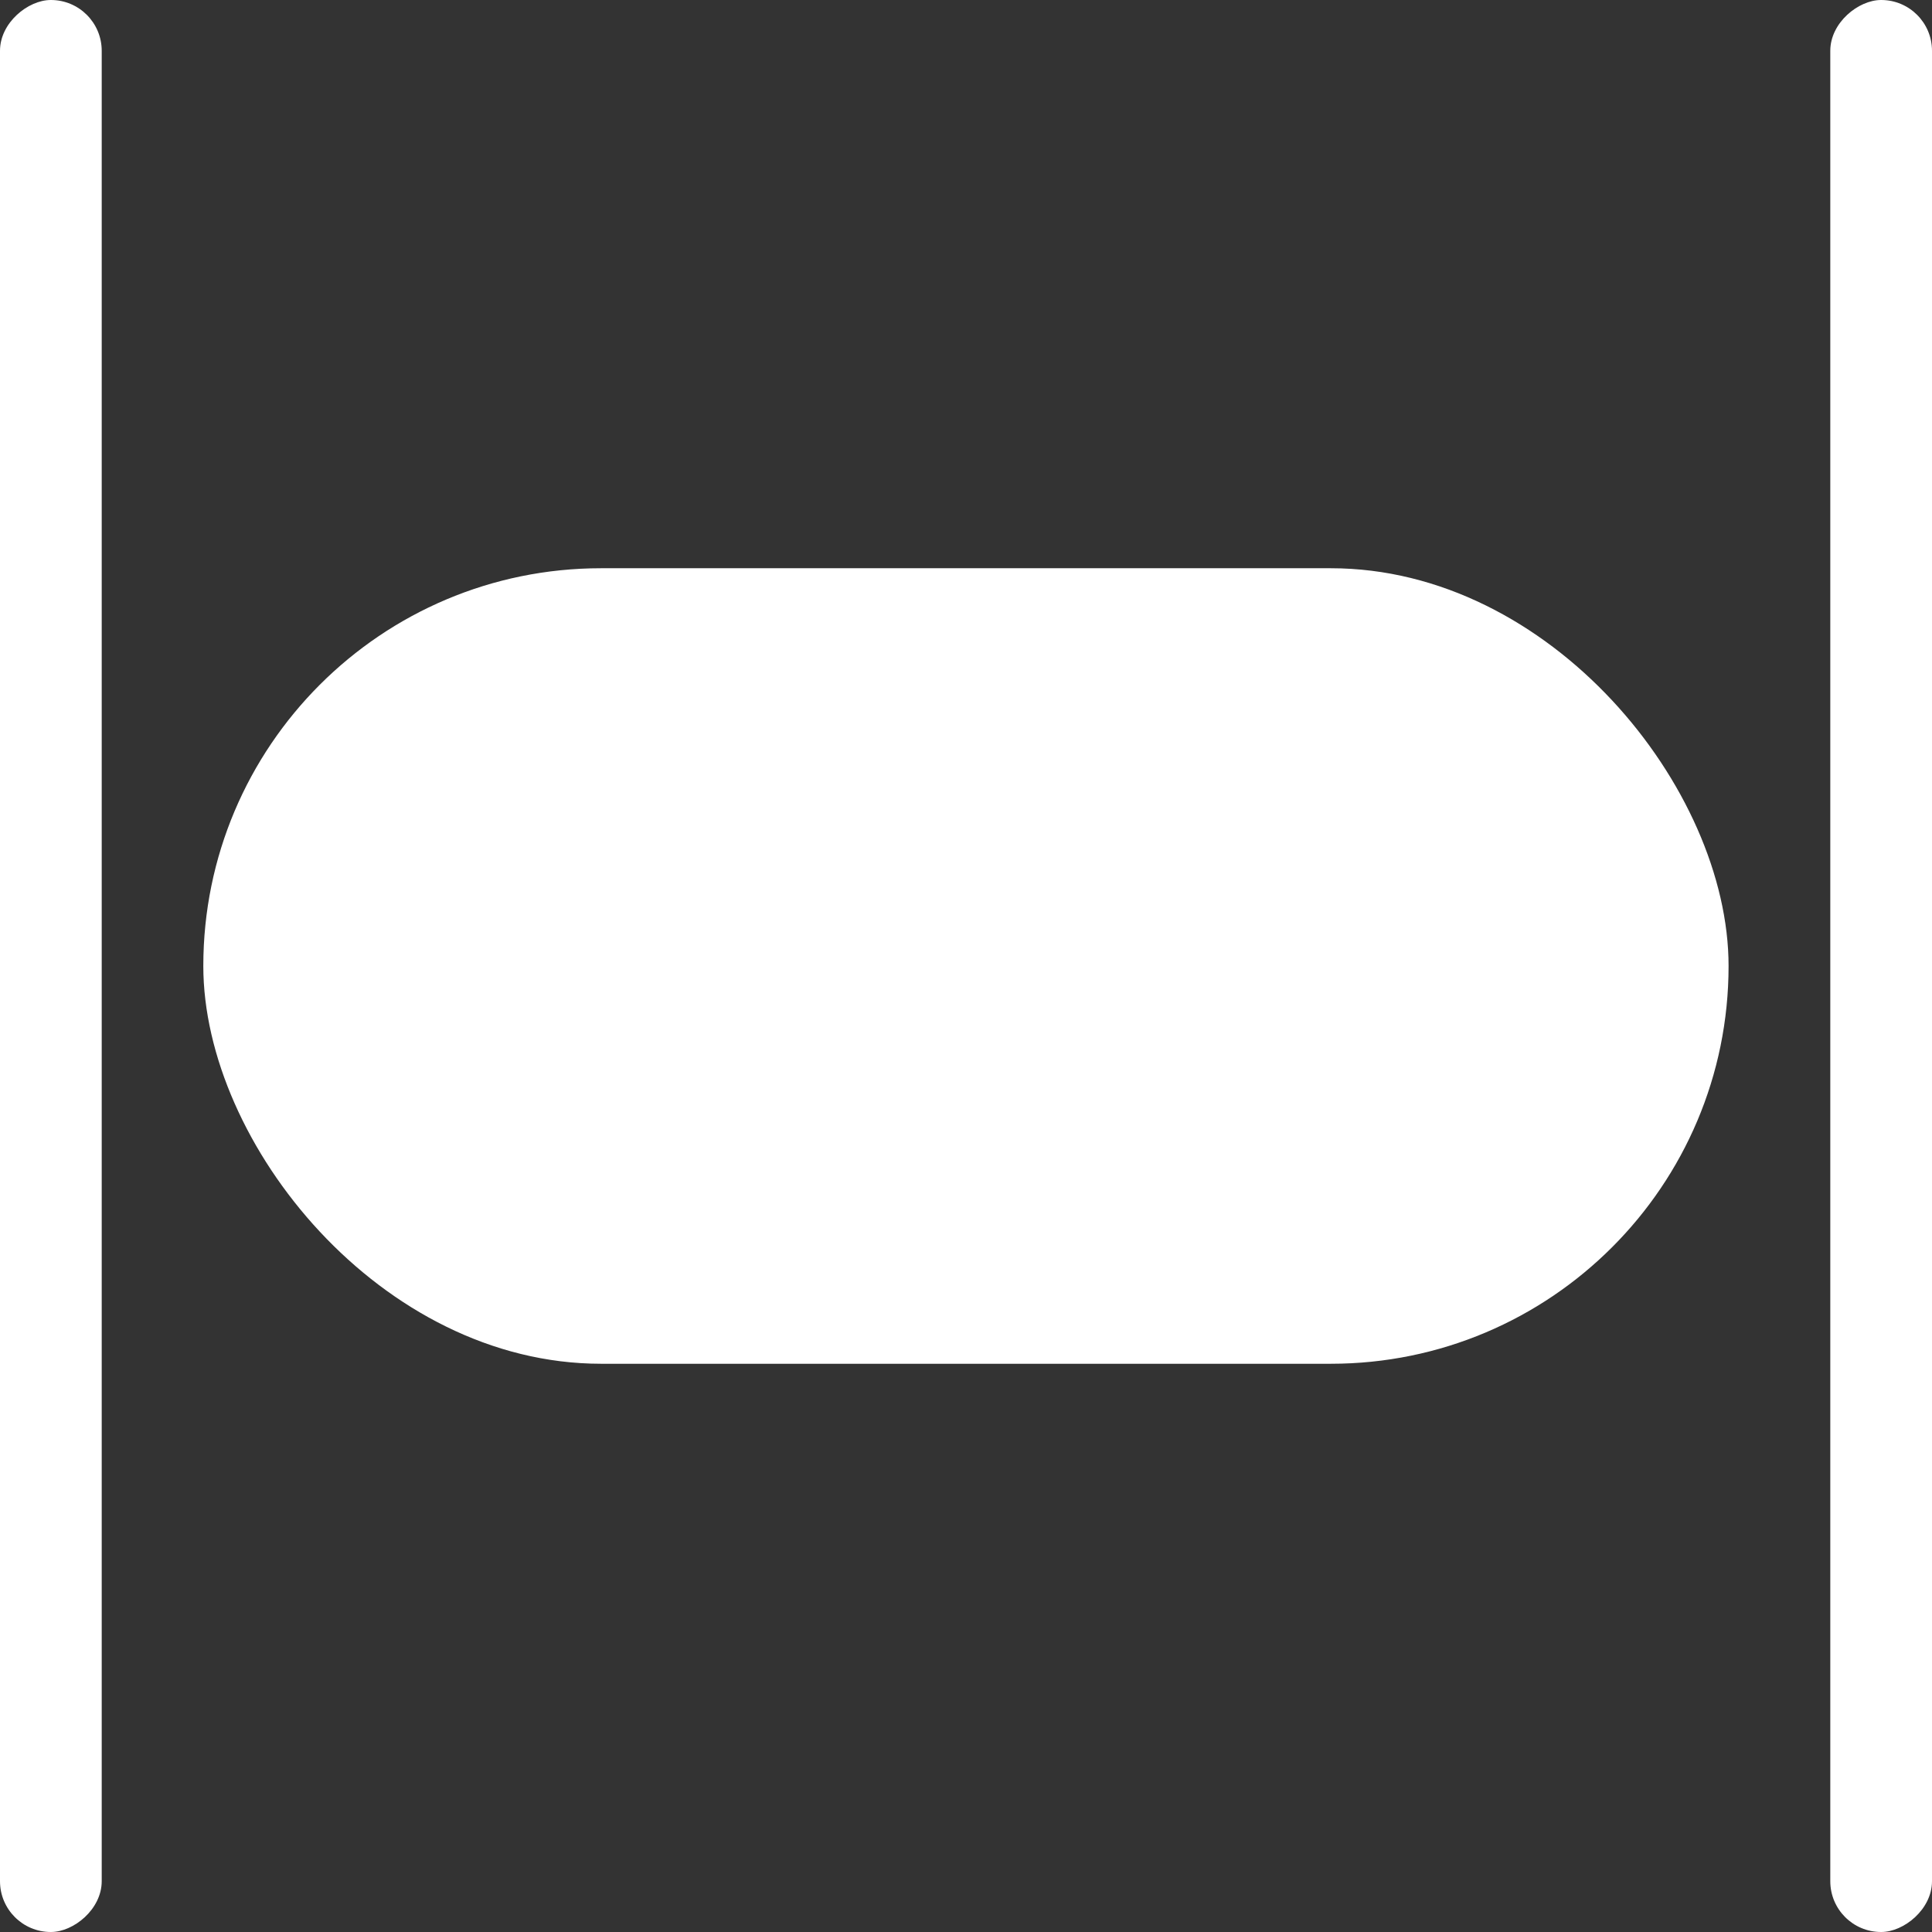 <svg width="17" height="17" viewBox="0 0 17 17" fill="none" xmlns="http://www.w3.org/2000/svg">
<rect x="0" y="0" width="17" height="17" fill="#333333" stroke="none"/>
<rect x="15.21" y="12" width="13.421" height="7" rx="3.5" transform="rotate(-180 15.21 12)" fill="white"/>
<rect y="17" width="17" height="0.895" rx="0.447" transform="rotate(-90 0 17)" fill="white"/>
<rect x="16.105" y="17" width="17" height="0.895" rx="0.447" transform="rotate(-90 16.105 17)" fill="white"/>
</svg>
